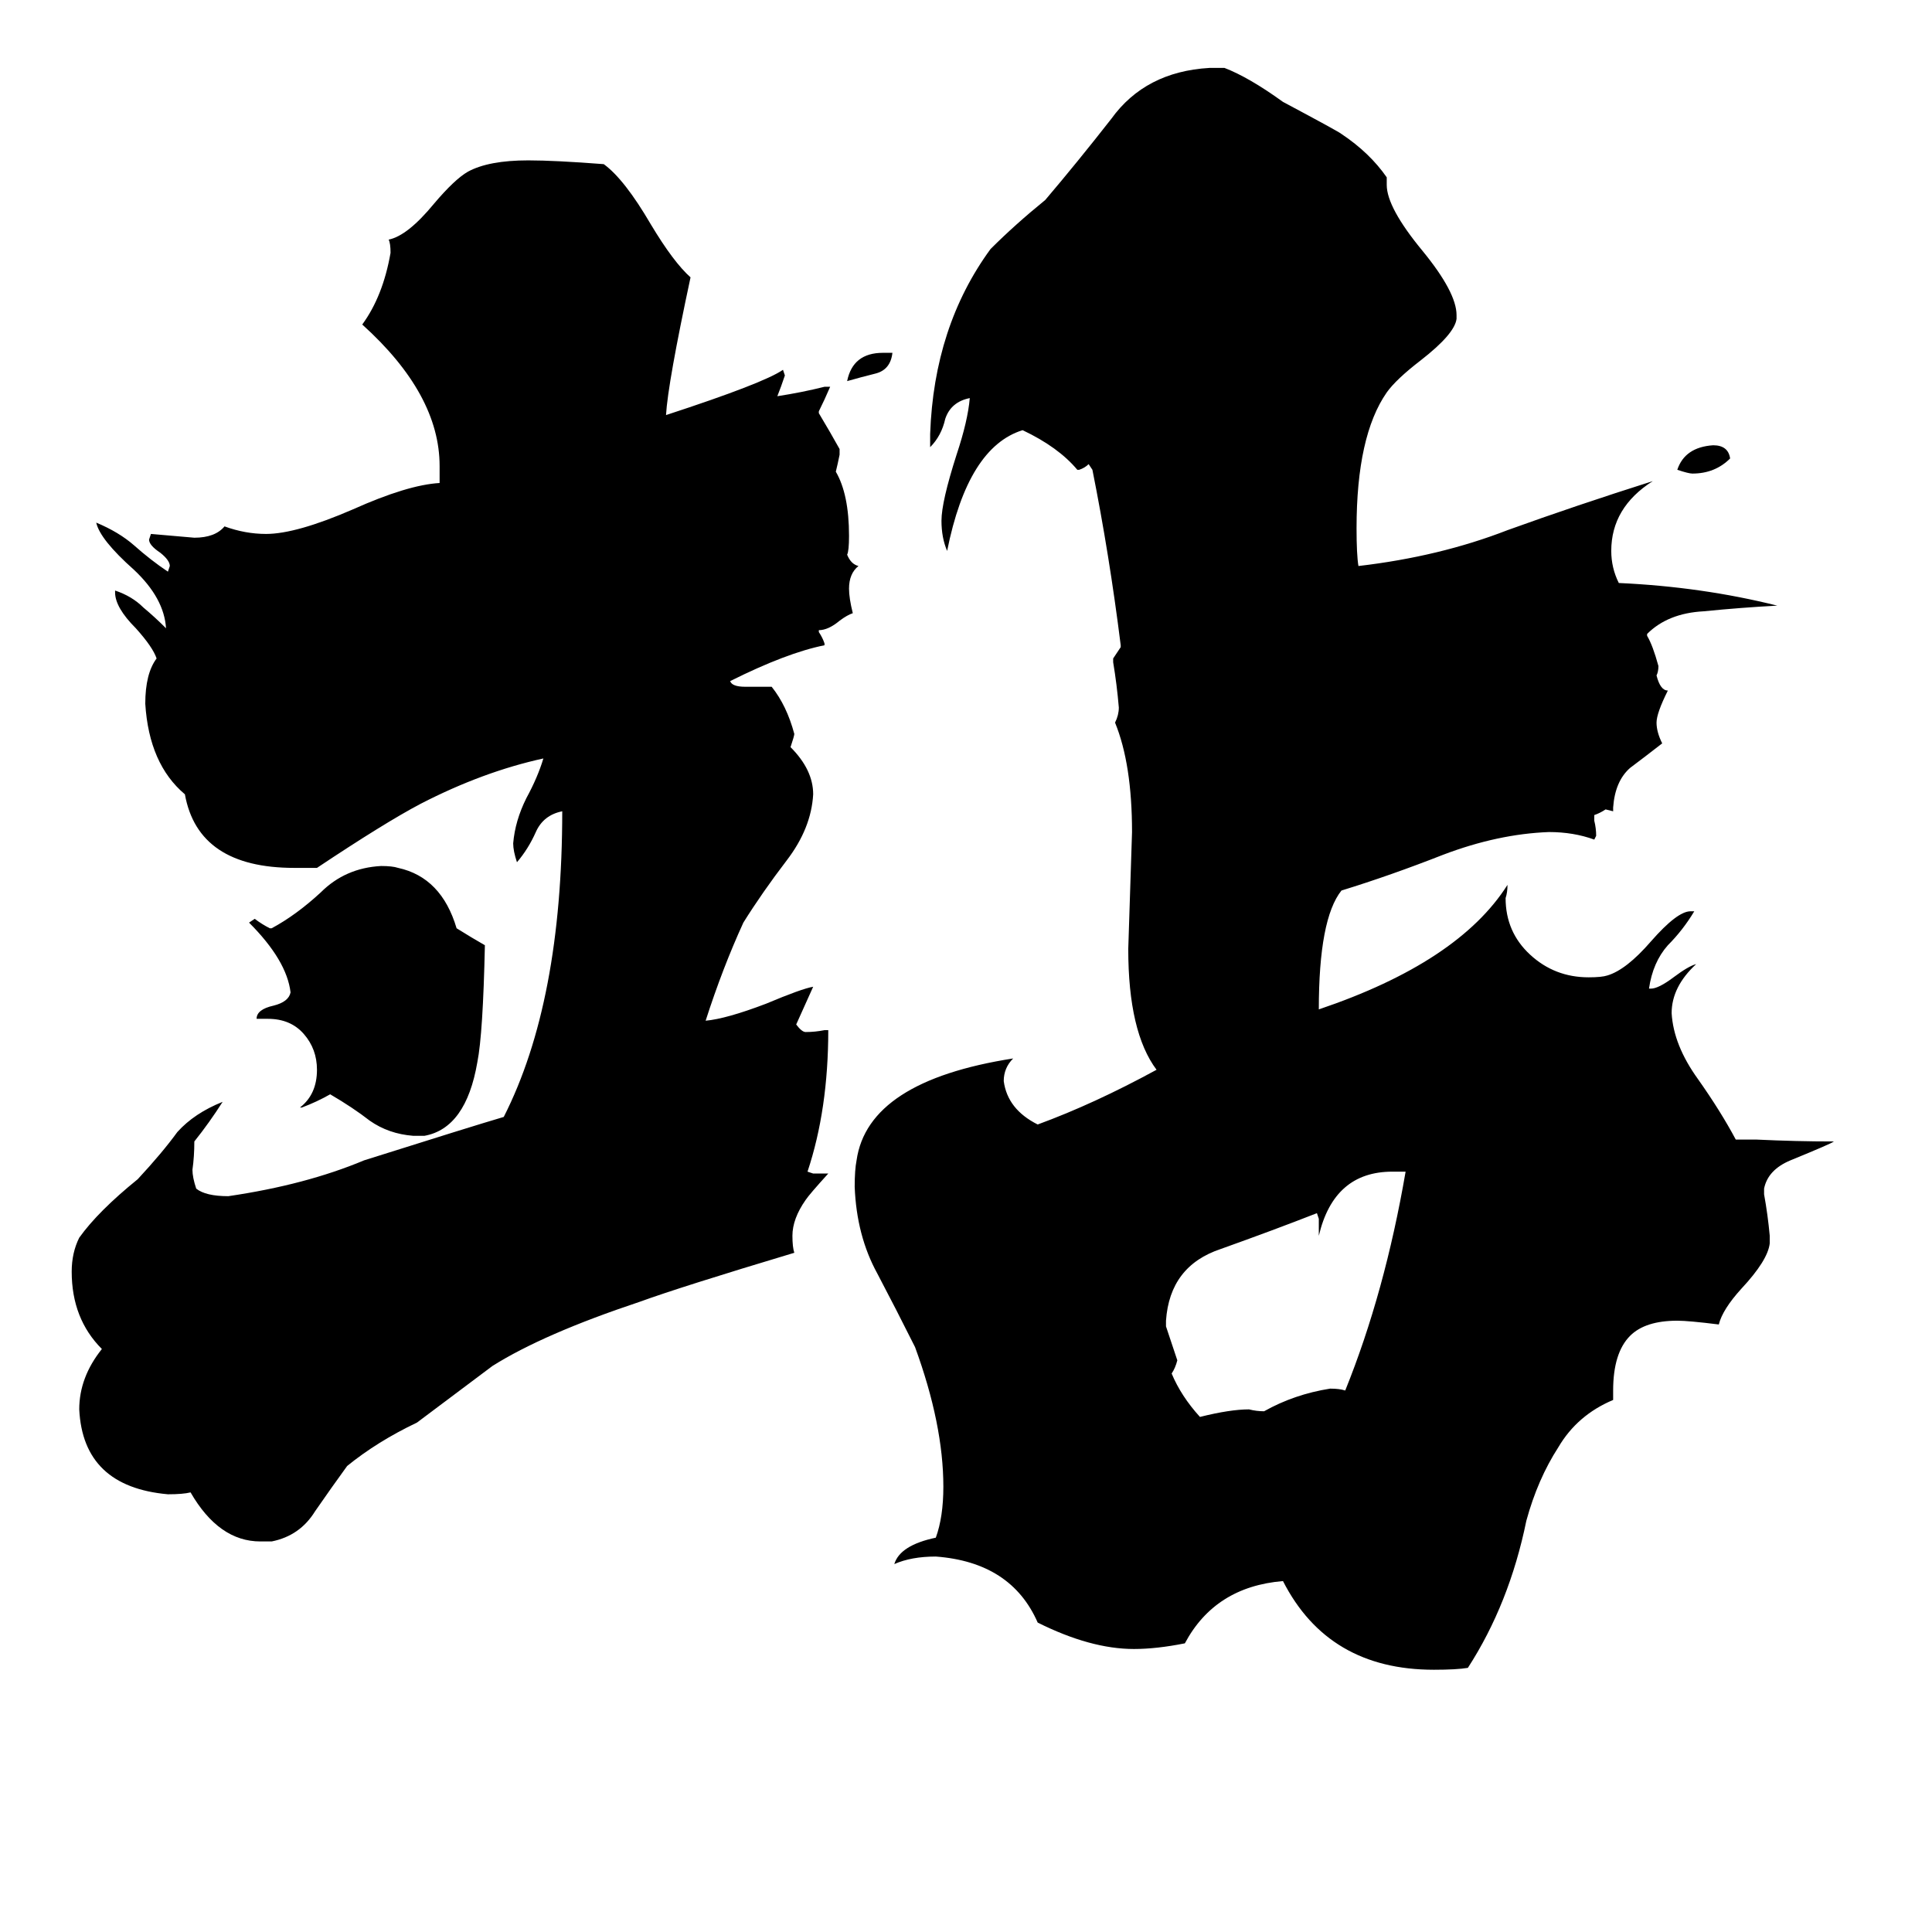 <svg xmlns="http://www.w3.org/2000/svg" viewBox="0 -800 1024 1024">
	<path fill="#000000" d="M468 -613H473Q472 -604 464 -602Q456 -600 449 -598Q452 -613 468 -613ZM917 -557Q909 -549 897 -549Q895 -549 889 -551Q893 -563 908 -564Q916 -564 917 -557ZM745 -179H738Q707 -179 699 -145V-154L698 -157Q675 -148 647 -138Q620 -129 618 -100V-97Q621 -88 624 -79Q623 -75 621 -72Q626 -60 636 -49Q652 -53 662 -53Q666 -52 670 -52Q686 -61 705 -64Q710 -64 713 -63Q734 -115 745 -179ZM225 -198H219Q206 -199 196 -206Q187 -213 175 -220Q168 -216 160 -213H159Q168 -220 168 -233Q168 -244 161 -252Q154 -260 142 -260H136Q136 -265 145 -267Q153 -269 154 -274Q152 -291 132 -311L135 -313Q139 -310 143 -308H144Q157 -315 170 -327Q183 -340 202 -341Q208 -341 211 -340Q234 -335 242 -308Q250 -303 257 -299Q256 -252 253 -237Q247 -202 225 -198ZM431 -178H439Q429 -167 427 -164Q420 -154 420 -145Q420 -139 421 -136Q361 -118 339 -110Q288 -93 261 -76Q241 -61 221 -46Q200 -36 184 -23Q176 -12 167 1Q159 14 144 17H138Q116 17 101 -9Q97 -8 89 -8Q44 -12 42 -53Q42 -70 54 -85Q38 -101 38 -126Q38 -136 42 -144Q52 -158 73 -175Q86 -189 94 -200Q103 -210 118 -216Q111 -205 103 -195Q103 -187 102 -180Q102 -176 104 -170Q109 -166 121 -166Q162 -172 193 -185Q250 -203 267 -208Q298 -269 298 -370Q288 -368 284 -359Q280 -350 274 -343Q272 -349 272 -353Q273 -365 279 -377Q285 -388 288 -398Q256 -391 223 -374Q204 -364 168 -340H156Q105 -340 98 -379Q79 -395 77 -427Q77 -443 83 -451Q81 -457 72 -467Q61 -478 61 -486V-487Q70 -484 76 -478Q82 -473 88 -467Q87 -483 71 -498Q53 -514 51 -523Q63 -518 71 -511Q80 -503 89 -497L90 -500Q90 -503 85 -507Q79 -511 79 -514L80 -517Q92 -516 103 -515Q114 -515 119 -521Q130 -517 141 -517Q157 -517 187 -530Q216 -543 233 -544V-553Q233 -591 192 -628Q203 -643 207 -666Q207 -671 206 -673Q216 -675 230 -692Q241 -705 248 -709Q259 -715 280 -715Q294 -715 320 -713Q331 -705 345 -681Q357 -661 366 -653Q354 -597 353 -580Q405 -597 415 -604L416 -601Q414 -595 412 -590Q425 -592 437 -595H440Q437 -588 434 -582V-581Q440 -571 445 -562V-559Q444 -554 443 -550Q450 -538 450 -516Q450 -508 449 -506Q451 -501 455 -500Q450 -496 450 -488Q450 -483 452 -475Q449 -474 445 -471Q439 -466 434 -466V-465Q436 -462 437 -459V-458Q417 -454 387 -439Q388 -436 395 -436H409Q417 -426 421 -411Q421 -410 419 -404Q431 -392 431 -379Q430 -361 417 -344Q404 -327 394 -311Q383 -287 374 -259Q385 -260 406 -268Q425 -276 431 -277L422 -257Q425 -253 427 -253Q432 -253 437 -254H439Q439 -212 428 -179ZM938 -145V-141Q937 -132 923 -117Q913 -106 911 -98Q895 -100 889 -100Q872 -100 864 -92Q855 -83 855 -63V-58Q836 -50 826 -33Q815 -16 809 6Q800 50 778 84Q772 85 760 85Q704 85 680 38Q644 41 628 71Q613 74 601 74Q578 74 550 60Q536 28 496 25Q483 25 474 29Q477 19 496 15Q500 4 500 -12Q500 -45 485 -86Q475 -106 465 -125Q454 -145 453 -171Q453 -180 454 -185Q460 -227 537 -239Q532 -234 532 -227Q534 -212 550 -204Q580 -215 613 -233Q598 -253 598 -297Q599 -328 600 -359Q600 -395 591 -417Q593 -421 593 -425Q592 -437 590 -449V-451Q592 -454 594 -457V-458Q588 -506 579 -551L577 -554Q575 -552 572 -551H571Q561 -563 542 -572Q513 -563 502 -508Q499 -515 499 -524Q499 -534 507 -559Q513 -577 514 -589Q504 -587 501 -578Q499 -569 493 -563V-570Q495 -627 525 -668Q538 -681 554 -694Q571 -714 589 -737Q607 -762 641 -764H649Q662 -759 680 -746Q710 -730 711 -729Q726 -719 735 -706V-702Q735 -690 754 -667Q772 -645 772 -633V-631Q771 -623 753 -609Q740 -599 735 -592Q719 -569 719 -520Q719 -506 720 -500Q763 -505 799 -519Q835 -532 876 -545Q854 -531 854 -508Q854 -499 858 -491Q902 -489 942 -479Q923 -478 903 -476Q884 -475 873 -464V-463Q876 -458 879 -447Q879 -444 878 -442Q880 -434 884 -434Q878 -422 878 -417Q878 -412 881 -406Q872 -399 864 -393Q856 -386 855 -372V-370L851 -371Q848 -369 845 -368V-365Q846 -361 846 -357L845 -355Q834 -359 821 -359Q794 -358 765 -347Q737 -336 711 -328Q699 -313 699 -265Q773 -290 799 -331Q799 -327 798 -324Q798 -306 811 -294Q824 -282 842 -282Q849 -282 852 -283Q862 -286 875 -301Q889 -317 896 -317H898Q892 -307 884 -299Q876 -290 874 -276H875Q879 -276 887 -282Q895 -288 899 -289Q886 -277 886 -263Q887 -246 900 -228Q912 -211 920 -196H931Q952 -195 972 -195Q971 -194 949 -185Q937 -180 935 -170V-167Q937 -156 938 -145Z"/>
</svg>